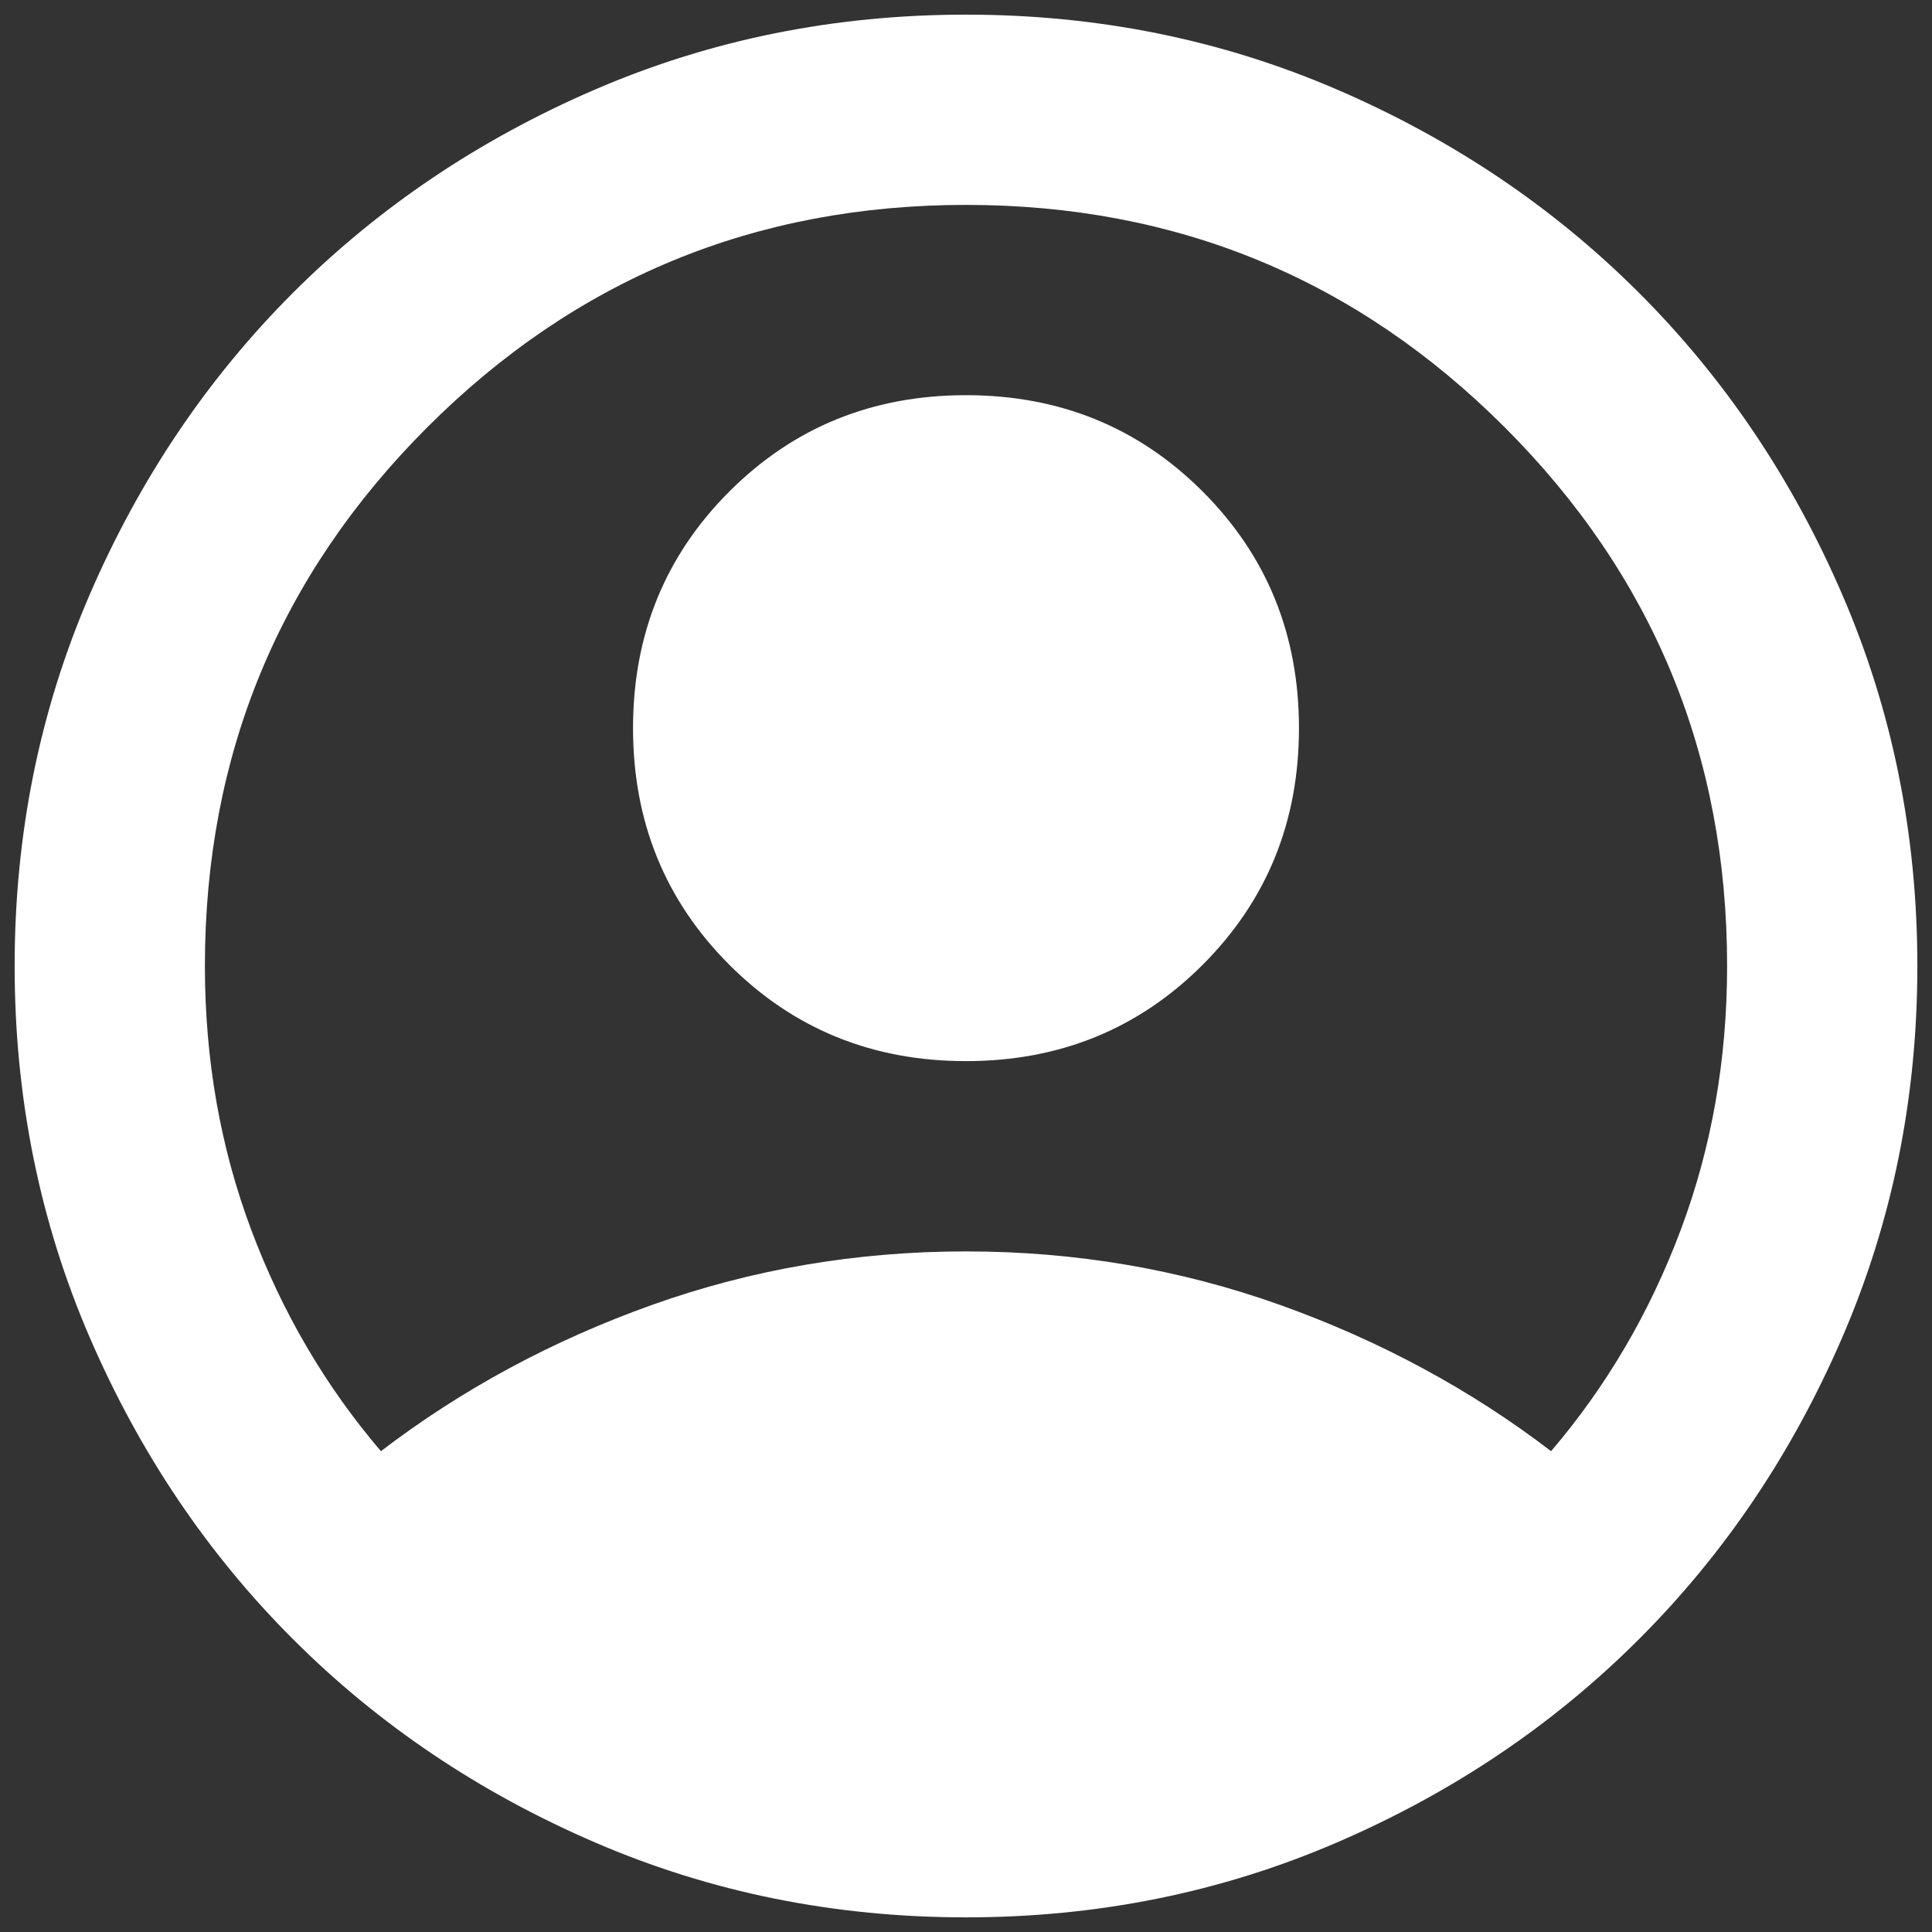 <svg width="55" height="55" viewBox="0 0 55 55" fill="none" xmlns="http://www.w3.org/2000/svg">
<rect x="0" y="0" width="55" height="55" fill="#333333" stroke="none"/>
<path d="M10.844 41.312C13.146 39.552 15.719 38.164 18.562 37.148C21.406 36.133 24.385 35.625 27.5 35.625C30.614 35.625 33.594 36.133 36.438 37.148C39.281 38.164 41.854 39.552 44.156 41.312C45.736 39.462 46.966 37.363 47.846 35.016C48.727 32.668 49.167 30.163 49.167 27.5C49.167 21.497 47.056 16.384 42.836 12.164C38.615 7.944 33.503 5.833 27.5 5.833C21.497 5.833 16.384 7.944 12.164 12.164C7.944 16.384 5.833 21.497 5.833 27.5C5.833 30.163 6.273 32.668 7.154 35.016C8.034 37.363 9.264 39.462 10.844 41.312ZM27.5 30.208C24.837 30.208 22.591 29.294 20.763 27.466C18.935 25.638 18.021 23.392 18.021 20.729C18.021 18.066 18.935 15.82 20.763 13.992C22.591 12.164 24.837 11.25 27.5 11.25C30.163 11.25 32.409 12.164 34.237 13.992C36.065 15.82 36.979 18.066 36.979 20.729C36.979 23.392 36.065 25.638 34.237 27.466C32.409 29.294 30.163 30.208 27.5 30.208ZM27.5 54.583C23.753 54.583 20.233 53.872 16.938 52.45C13.642 51.029 10.776 49.099 8.338 46.661C5.901 44.224 3.971 41.358 2.549 38.062C1.128 34.767 0.417 31.247 0.417 27.5C0.417 23.753 1.128 20.233 2.549 16.938C3.971 13.642 5.901 10.776 8.338 8.338C10.776 5.901 13.642 3.971 16.938 2.549C20.233 1.128 23.753 0.417 27.5 0.417C31.247 0.417 34.767 1.128 38.062 2.549C41.358 3.971 44.224 5.901 46.661 8.338C49.099 10.776 51.029 13.642 52.45 16.938C53.872 20.233 54.583 23.753 54.583 27.5C54.583 31.247 53.872 34.767 52.45 38.062C51.029 41.358 49.099 44.224 46.661 46.661C44.224 49.099 41.358 51.029 38.062 52.45C34.767 53.872 31.247 54.583 27.5 54.583Z" fill="white"/>
</svg>
